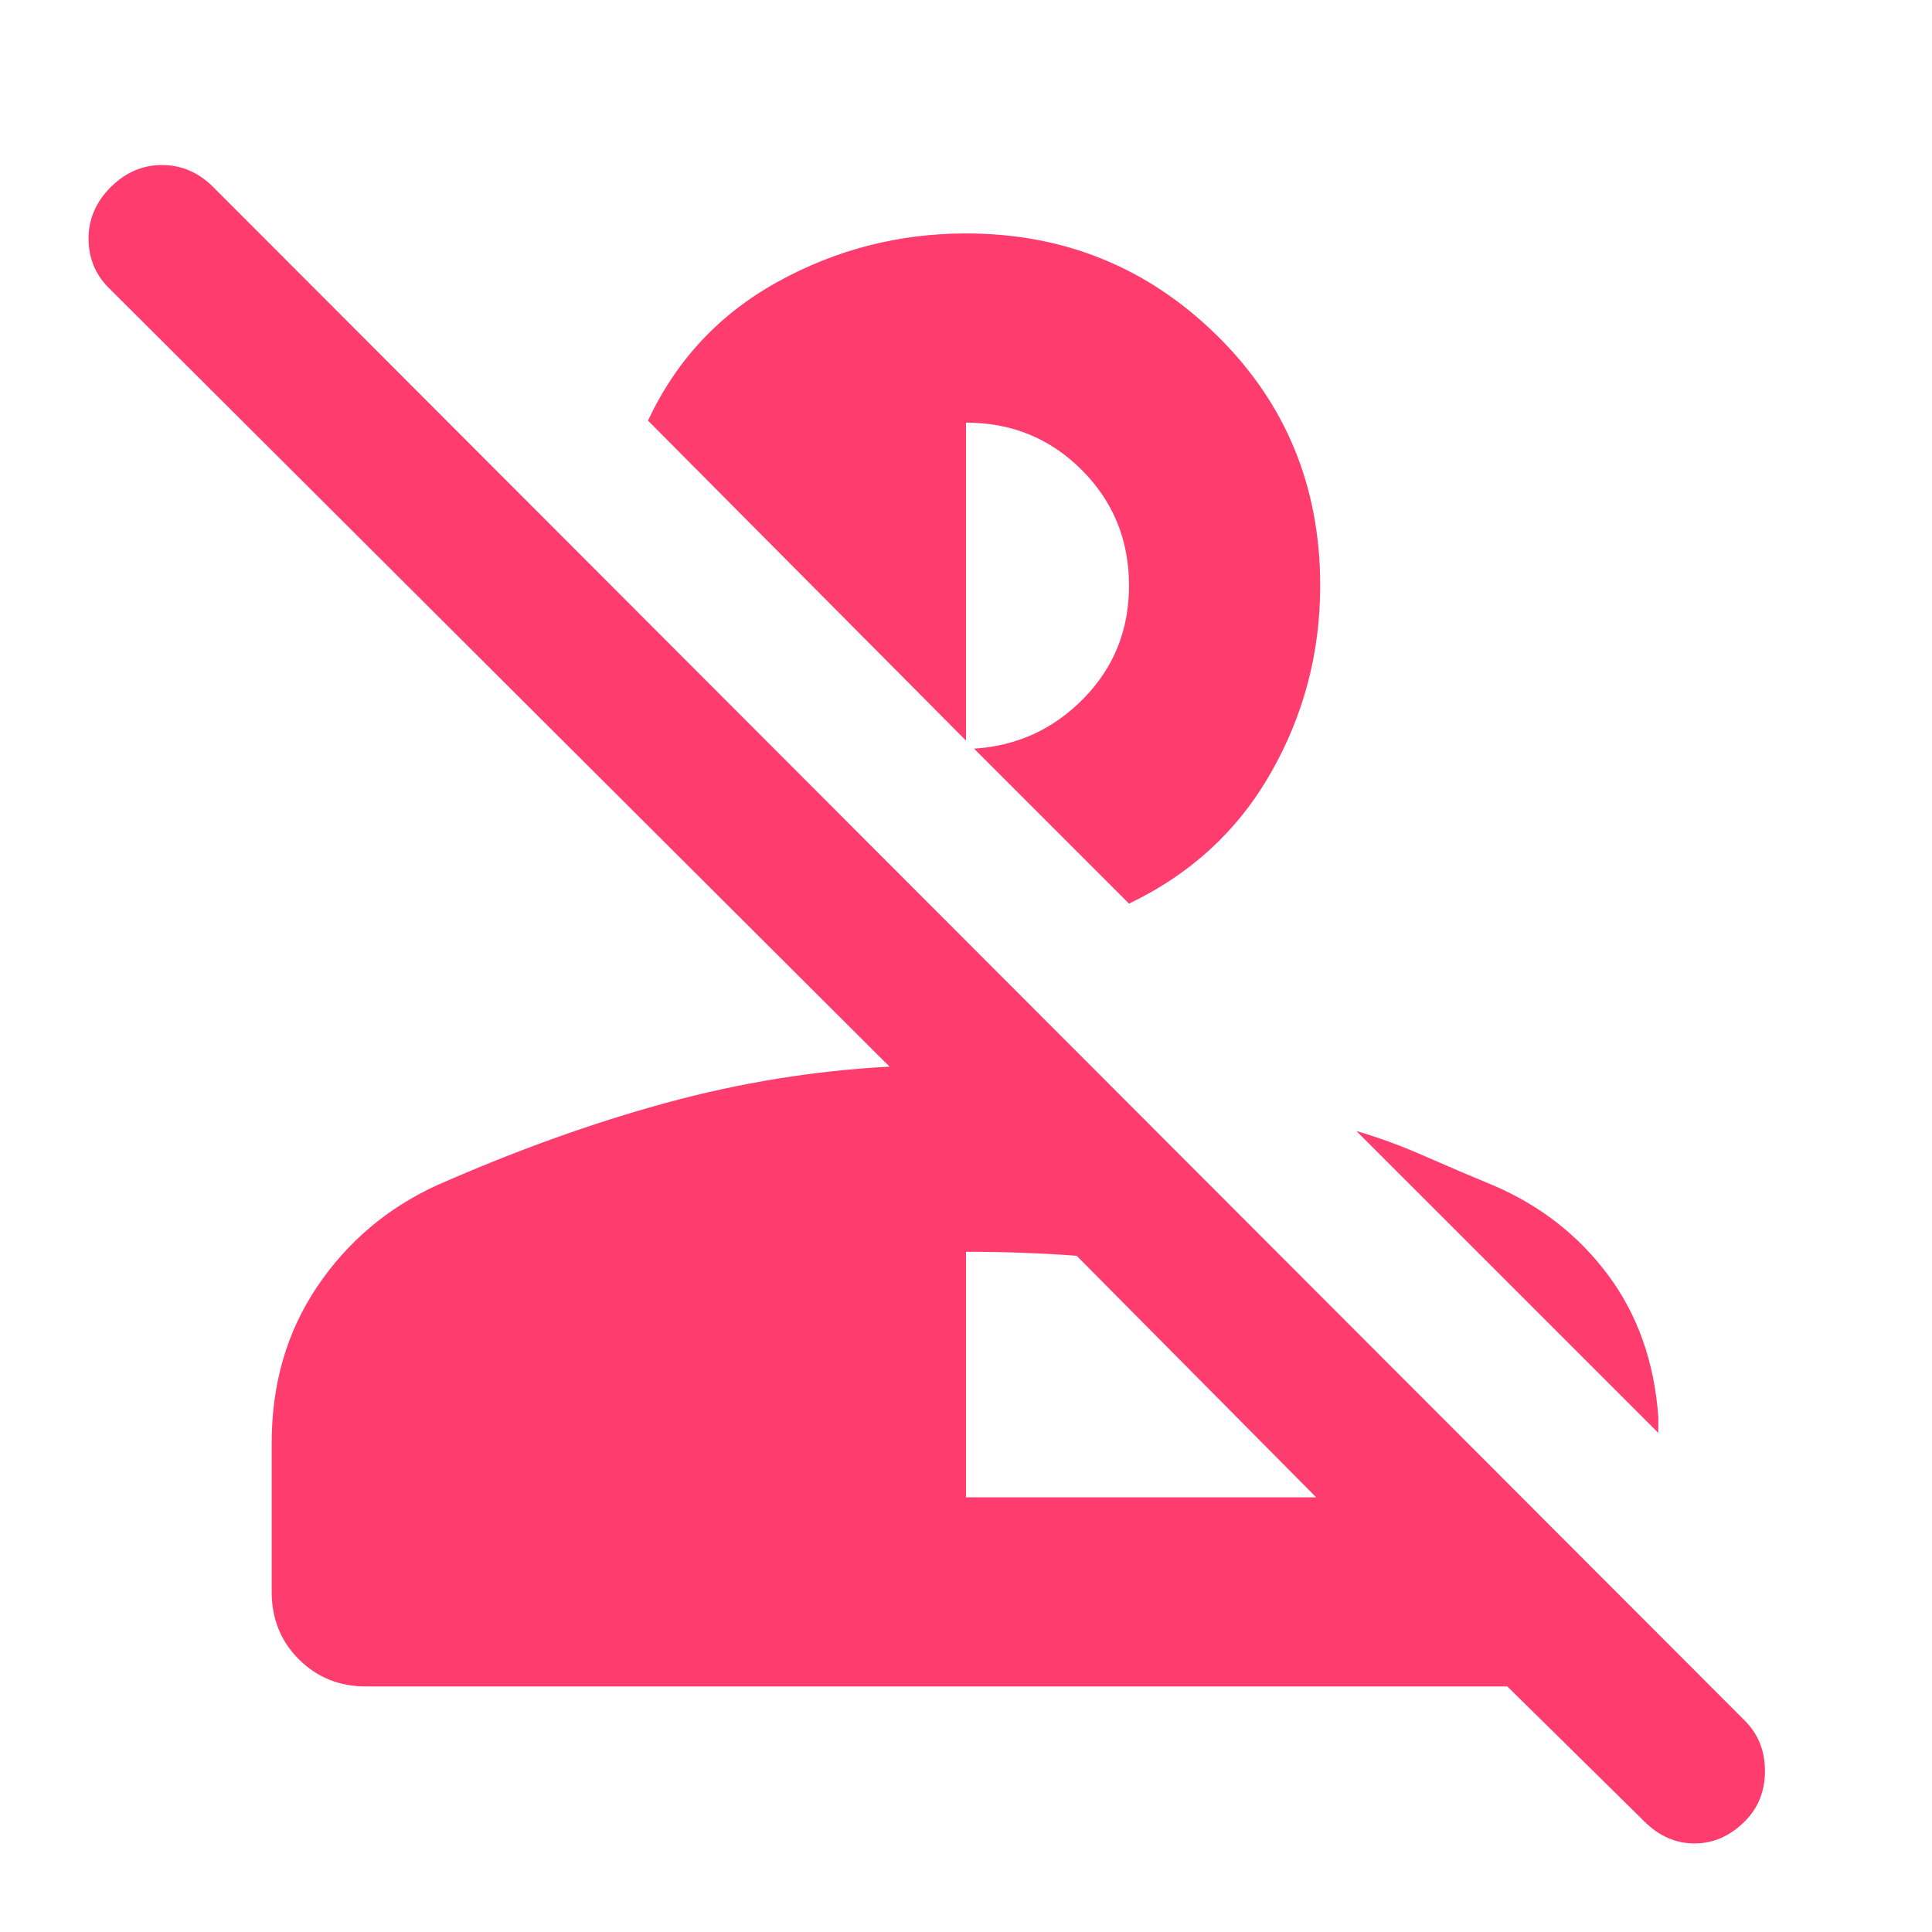 <svg xmlns="http://www.w3.org/2000/svg" height="48" viewBox="0 96 960 960" width="48"><path fill="rgb(255, 60, 110)" d="m817 1001-68-67H182q-20 0-33.5-13.5T135 887v-74q0-44 22.5-77.5T217 685q59-26 114-41t111-18L54 239q-10-10-10-24.5T55 189q11-11 25.5-11t25.5 11l761 762q10 10 10 25t-10 25q-11 11-25 11t-25-11ZM480 840h174L535 720q-13-1-27-1.5t-28-.5v122Zm262-155q35 15 57 44.5t25 70.5v8L674 658q17 5 34 12.5t34 14.5ZM561 545l-77-77q32-2 54.5-25t22.5-56q0-34-23.5-57.5T480 306v158L322 305q21-45 64.5-69t93.5-24q73 0 124.5 50.5T656 387q0 50-24.5 93T561 545Z"/></svg>
